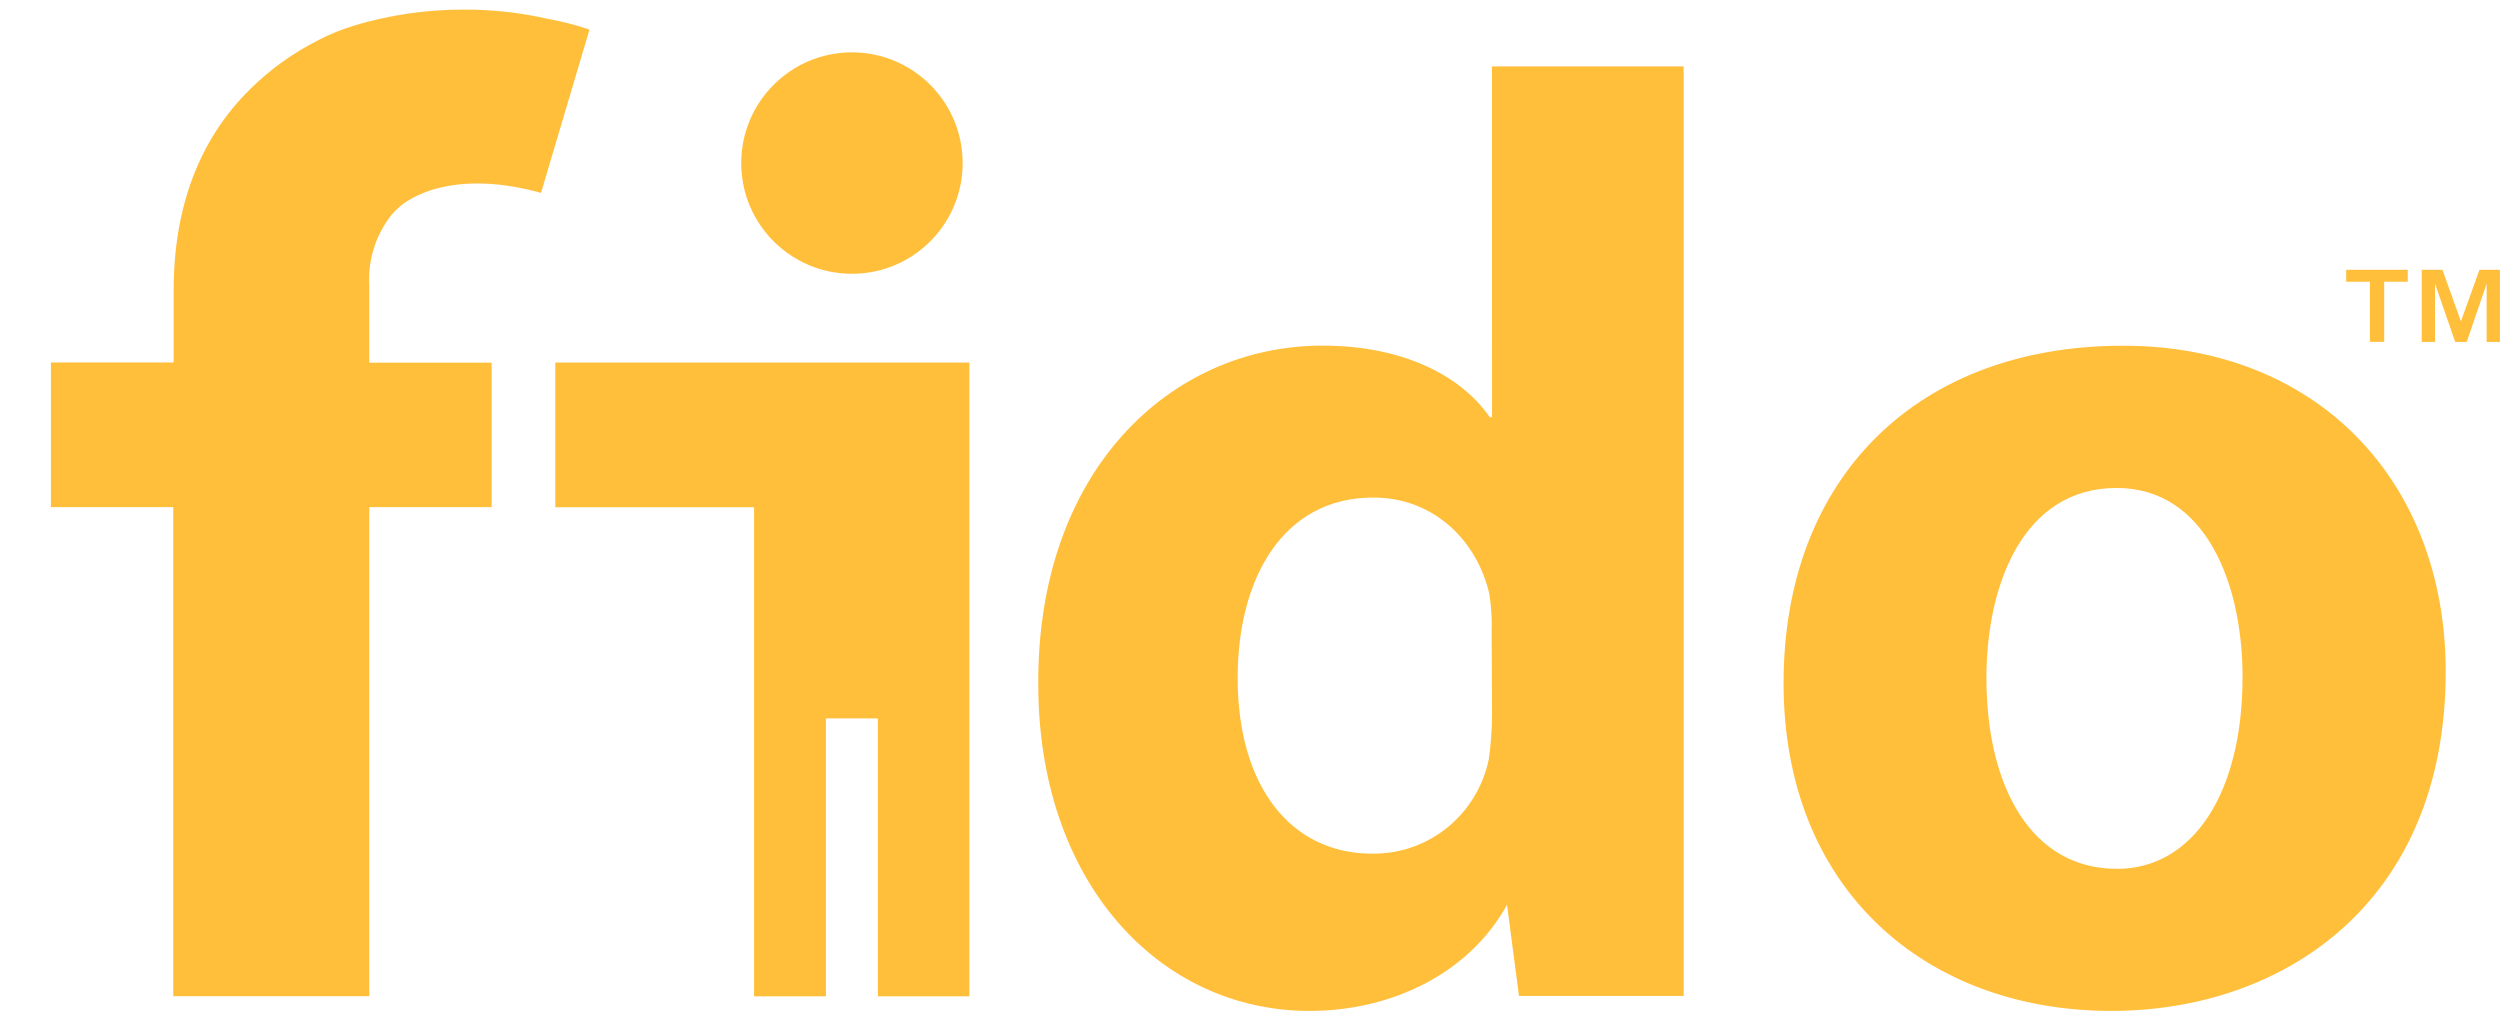 ﻿<?xml version="1.0" encoding="utf-8"?>
<svg version="1.1" xmlns:xlink="http://www.w3.org/1999/xlink" width="49px" height="20px" xmlns="http://www.w3.org/2000/svg">
  <defs>
    <pattern id="BGPattern" patternUnits="userSpaceOnUse" alignment="0 0" imageRepeat="None" />
    <mask fill="white" id="Clip6887">
      <path d="M 18.868 3.196  C 18.868 1.998  17.896 1.026  16.698 1.026  C 15.5 1.026  14.528 1.998  14.528 3.196  C 14.528 4.394  15.5 5.366  16.698 5.366  C 17.896 5.366  18.867 4.396  18.868 3.198  L 18.868 3.196  Z M 10.882 7.106  L 10.884 7.106  L 10.884 9.942  L 14.78 9.942  L 14.78 19.528  L 16.188 19.528  L 16.188 14.08  L 17.206 14.08  L 17.206 19.528  L 19 19.528  L 19 7.106  L 10.882 7.106  Z M 29.242 1.302  L 29.244 8.178  L 29.2 8.178  C 28.626 7.346  27.476 6.774  25.922 6.774  C 22.944 6.774  20.328 9.222  20.35 13.412  C 20.35 17.284  22.712 19.814  25.668 19.814  C 27.262 19.814  28.788 19.092  29.538 17.734  L 29.772 19.52  L 33 19.52  L 33 1.302  L 29.242 1.302  Z M 29.236 12.348  L 29.244 13.986  C 29.244 14.302  29.22 14.612  29.176 14.916  L 29.18 14.882  C 28.96 15.946  28.032 16.732  26.92 16.732  L 26.892 16.732  L 26.894 16.732  C 25.3 16.732  24.258 15.414  24.258 13.286  C 24.258 11.33  25.15 9.752  26.916 9.752  C 28.128 9.752  28.96 10.626  29.192 11.646  C 29.22 11.826  29.238 12.034  29.238 12.246  L 29.236 12.354  L 29.236 12.348  Z M 10.602 3.78  L 10.604 3.78  L 11.554 0.58  C 11.303 0.495  11.046 0.428  10.786 0.378  L 10.748 0.372  C 10.204 0.248  9.648 0.186  9.09 0.188  C 8.356 0.187  7.625 0.294  6.922 0.506  L 6.976 0.492  C 6.713 0.568  6.458 0.671  6.216 0.798  L 6.238 0.788  C 5.749 1.034  5.302 1.354  4.912 1.738  C 3.912 2.718  3.404 4.048  3.404 5.688  L 3.404 7.104  L 0.998 7.104  L 0.998 9.94  L 3.396 9.94  L 3.396 19.526  L 7.238 19.526  L 7.238 9.94  L 9.636 9.94  L 9.636 7.108  L 7.238 7.108  L 7.238 5.608  C 7.205 5.092  7.369 4.582  7.698 4.182  L 7.696 4.186  C 7.735 4.142  7.778 4.101  7.822 4.062  L 7.824 4.06  C 7.824 4.06  8.652 3.24  10.602 3.78  Z M 47.936 13.16  C 47.932 9.412  45.402 6.776  41.612 6.776  C 37.592 6.776  34.958 9.348  34.958 13.39  C 34.958 17.432  37.744 19.814  41.384 19.814  C 44.712 19.814  47.936 17.734  47.936 13.16  Z M 41.486 17.03  L 41.486 17.028  C 39.822 17.028  38.934 15.434  38.934 13.286  C 38.934 11.456  39.656 9.564  41.486 9.564  C 43.228 9.564  43.954 11.436  43.954 13.266  C 43.954 15.54  42.99 17.03  41.486 17.03  Z M 45.986 5.288  L 45.986 5.522  L 46.45 5.522  L 46.45 6.7  L 46.73 6.7  L 46.73 5.522  L 47.192 5.522  L 47.192 5.288  L 45.986 5.288  Z M 48.596 5.288  L 48.598 5.288  L 48.234 6.298  L 47.872 5.288  L 47.466 5.288  L 47.466 6.702  L 47.726 6.702  L 47.726 5.56  L 48.122 6.702  L 48.348 6.702  L 48.738 5.56  L 48.738 6.702  L 48.998 6.702  L 48.998 5.288  L 48.596 5.288  Z " fill-rule="evenodd" />
    </mask>
  </defs>
  <g>
    <path d="M 18.868 3.196  C 18.868 1.998  17.896 1.026  16.698 1.026  C 15.5 1.026  14.528 1.998  14.528 3.196  C 14.528 4.394  15.5 5.366  16.698 5.366  C 17.896 5.366  18.867 4.396  18.868 3.198  L 18.868 3.196  Z M 10.882 7.106  L 10.884 7.106  L 10.884 9.942  L 14.78 9.942  L 14.78 19.528  L 16.188 19.528  L 16.188 14.08  L 17.206 14.08  L 17.206 19.528  L 19 19.528  L 19 7.106  L 10.882 7.106  Z M 29.242 1.302  L 29.244 8.178  L 29.2 8.178  C 28.626 7.346  27.476 6.774  25.922 6.774  C 22.944 6.774  20.328 9.222  20.35 13.412  C 20.35 17.284  22.712 19.814  25.668 19.814  C 27.262 19.814  28.788 19.092  29.538 17.734  L 29.772 19.52  L 33 19.52  L 33 1.302  L 29.242 1.302  Z M 29.236 12.348  L 29.244 13.986  C 29.244 14.302  29.22 14.612  29.176 14.916  L 29.18 14.882  C 28.96 15.946  28.032 16.732  26.92 16.732  L 26.892 16.732  L 26.894 16.732  C 25.3 16.732  24.258 15.414  24.258 13.286  C 24.258 11.33  25.15 9.752  26.916 9.752  C 28.128 9.752  28.96 10.626  29.192 11.646  C 29.22 11.826  29.238 12.034  29.238 12.246  L 29.236 12.354  L 29.236 12.348  Z M 10.602 3.78  L 10.604 3.78  L 11.554 0.58  C 11.303 0.495  11.046 0.428  10.786 0.378  L 10.748 0.372  C 10.204 0.248  9.648 0.186  9.09 0.188  C 8.356 0.187  7.625 0.294  6.922 0.506  L 6.976 0.492  C 6.713 0.568  6.458 0.671  6.216 0.798  L 6.238 0.788  C 5.749 1.034  5.302 1.354  4.912 1.738  C 3.912 2.718  3.404 4.048  3.404 5.688  L 3.404 7.104  L 0.998 7.104  L 0.998 9.94  L 3.396 9.94  L 3.396 19.526  L 7.238 19.526  L 7.238 9.94  L 9.636 9.94  L 9.636 7.108  L 7.238 7.108  L 7.238 5.608  C 7.205 5.092  7.369 4.582  7.698 4.182  L 7.696 4.186  C 7.735 4.142  7.778 4.101  7.822 4.062  L 7.824 4.06  C 7.824 4.06  8.652 3.24  10.602 3.78  Z M 47.936 13.16  C 47.932 9.412  45.402 6.776  41.612 6.776  C 37.592 6.776  34.958 9.348  34.958 13.39  C 34.958 17.432  37.744 19.814  41.384 19.814  C 44.712 19.814  47.936 17.734  47.936 13.16  Z M 41.486 17.03  L 41.486 17.028  C 39.822 17.028  38.934 15.434  38.934 13.286  C 38.934 11.456  39.656 9.564  41.486 9.564  C 43.228 9.564  43.954 11.436  43.954 13.266  C 43.954 15.54  42.99 17.03  41.486 17.03  Z M 45.986 5.288  L 45.986 5.522  L 46.45 5.522  L 46.45 6.7  L 46.73 6.7  L 46.73 5.522  L 47.192 5.522  L 47.192 5.288  L 45.986 5.288  Z M 48.596 5.288  L 48.598 5.288  L 48.234 6.298  L 47.872 5.288  L 47.466 5.288  L 47.466 6.702  L 47.726 6.702  L 47.726 5.56  L 48.122 6.702  L 48.348 6.702  L 48.738 5.56  L 48.738 6.702  L 48.998 6.702  L 48.998 5.288  L 48.596 5.288  Z " fill-rule="nonzero" fill="rgba(255, 191, 59, 1)" stroke="none" class="fill" />
    <path d="M 18.868 3.196  C 18.868 1.998  17.896 1.026  16.698 1.026  C 15.5 1.026  14.528 1.998  14.528 3.196  C 14.528 4.394  15.5 5.366  16.698 5.366  C 17.896 5.366  18.867 4.396  18.868 3.198  L 18.868 3.196  Z " stroke-width="0" stroke-dasharray="0" stroke="rgba(255, 255, 255, 0)" fill="none" class="stroke" mask="url(#Clip6887)" />
    <path d="M 10.882 7.106  L 10.884 7.106  L 10.884 9.942  L 14.78 9.942  L 14.78 19.528  L 16.188 19.528  L 16.188 14.08  L 17.206 14.08  L 17.206 19.528  L 19 19.528  L 19 7.106  L 10.882 7.106  Z " stroke-width="0" stroke-dasharray="0" stroke="rgba(255, 255, 255, 0)" fill="none" class="stroke" mask="url(#Clip6887)" />
    <path d="M 29.242 1.302  L 29.244 8.178  L 29.2 8.178  C 28.626 7.346  27.476 6.774  25.922 6.774  C 22.944 6.774  20.328 9.222  20.35 13.412  C 20.35 17.284  22.712 19.814  25.668 19.814  C 27.262 19.814  28.788 19.092  29.538 17.734  L 29.772 19.52  L 33 19.52  L 33 1.302  L 29.242 1.302  Z " stroke-width="0" stroke-dasharray="0" stroke="rgba(255, 255, 255, 0)" fill="none" class="stroke" mask="url(#Clip6887)" />
    <path d="M 29.236 12.348  L 29.244 13.986  C 29.244 14.302  29.22 14.612  29.176 14.916  L 29.18 14.882  C 28.96 15.946  28.032 16.732  26.92 16.732  L 26.892 16.732  L 26.894 16.732  C 25.3 16.732  24.258 15.414  24.258 13.286  C 24.258 11.33  25.15 9.752  26.916 9.752  C 28.128 9.752  28.96 10.626  29.192 11.646  C 29.22 11.826  29.238 12.034  29.238 12.246  L 29.236 12.354  L 29.236 12.348  Z " stroke-width="0" stroke-dasharray="0" stroke="rgba(255, 255, 255, 0)" fill="none" class="stroke" mask="url(#Clip6887)" />
    <path d="M 10.602 3.78  L 10.604 3.78  L 11.554 0.58  C 11.303 0.495  11.046 0.428  10.786 0.378  L 10.748 0.372  C 10.204 0.248  9.648 0.186  9.09 0.188  C 8.356 0.187  7.625 0.294  6.922 0.506  L 6.976 0.492  C 6.713 0.568  6.458 0.671  6.216 0.798  L 6.238 0.788  C 5.749 1.034  5.302 1.354  4.912 1.738  C 3.912 2.718  3.404 4.048  3.404 5.688  L 3.404 7.104  L 0.998 7.104  L 0.998 9.94  L 3.396 9.94  L 3.396 19.526  L 7.238 19.526  L 7.238 9.94  L 9.636 9.94  L 9.636 7.108  L 7.238 7.108  L 7.238 5.608  C 7.205 5.092  7.369 4.582  7.698 4.182  L 7.696 4.186  C 7.735 4.142  7.778 4.101  7.822 4.062  L 7.824 4.06  C 7.824 4.06  8.652 3.24  10.602 3.78  Z " stroke-width="0" stroke-dasharray="0" stroke="rgba(255, 255, 255, 0)" fill="none" class="stroke" mask="url(#Clip6887)" />
    <path d="M 47.936 13.16  C 47.932 9.412  45.402 6.776  41.612 6.776  C 37.592 6.776  34.958 9.348  34.958 13.39  C 34.958 17.432  37.744 19.814  41.384 19.814  C 44.712 19.814  47.936 17.734  47.936 13.16  Z " stroke-width="0" stroke-dasharray="0" stroke="rgba(255, 255, 255, 0)" fill="none" class="stroke" mask="url(#Clip6887)" />
    <path d="M 41.486 17.03  L 41.486 17.028  C 39.822 17.028  38.934 15.434  38.934 13.286  C 38.934 11.456  39.656 9.564  41.486 9.564  C 43.228 9.564  43.954 11.436  43.954 13.266  C 43.954 15.54  42.99 17.03  41.486 17.03  Z " stroke-width="0" stroke-dasharray="0" stroke="rgba(255, 255, 255, 0)" fill="none" class="stroke" mask="url(#Clip6887)" />
    <path d="M 45.986 5.288  L 45.986 5.522  L 46.45 5.522  L 46.45 6.7  L 46.73 6.7  L 46.73 5.522  L 47.192 5.522  L 47.192 5.288  L 45.986 5.288  Z " stroke-width="0" stroke-dasharray="0" stroke="rgba(255, 255, 255, 0)" fill="none" class="stroke" mask="url(#Clip6887)" />
    <path d="M 48.596 5.288  L 48.598 5.288  L 48.234 6.298  L 47.872 5.288  L 47.466 5.288  L 47.466 6.702  L 47.726 6.702  L 47.726 5.56  L 48.122 6.702  L 48.348 6.702  L 48.738 5.56  L 48.738 6.702  L 48.998 6.702  L 48.998 5.288  L 48.596 5.288  Z " stroke-width="0" stroke-dasharray="0" stroke="rgba(255, 255, 255, 0)" fill="none" class="stroke" mask="url(#Clip6887)" />
  </g>
</svg>